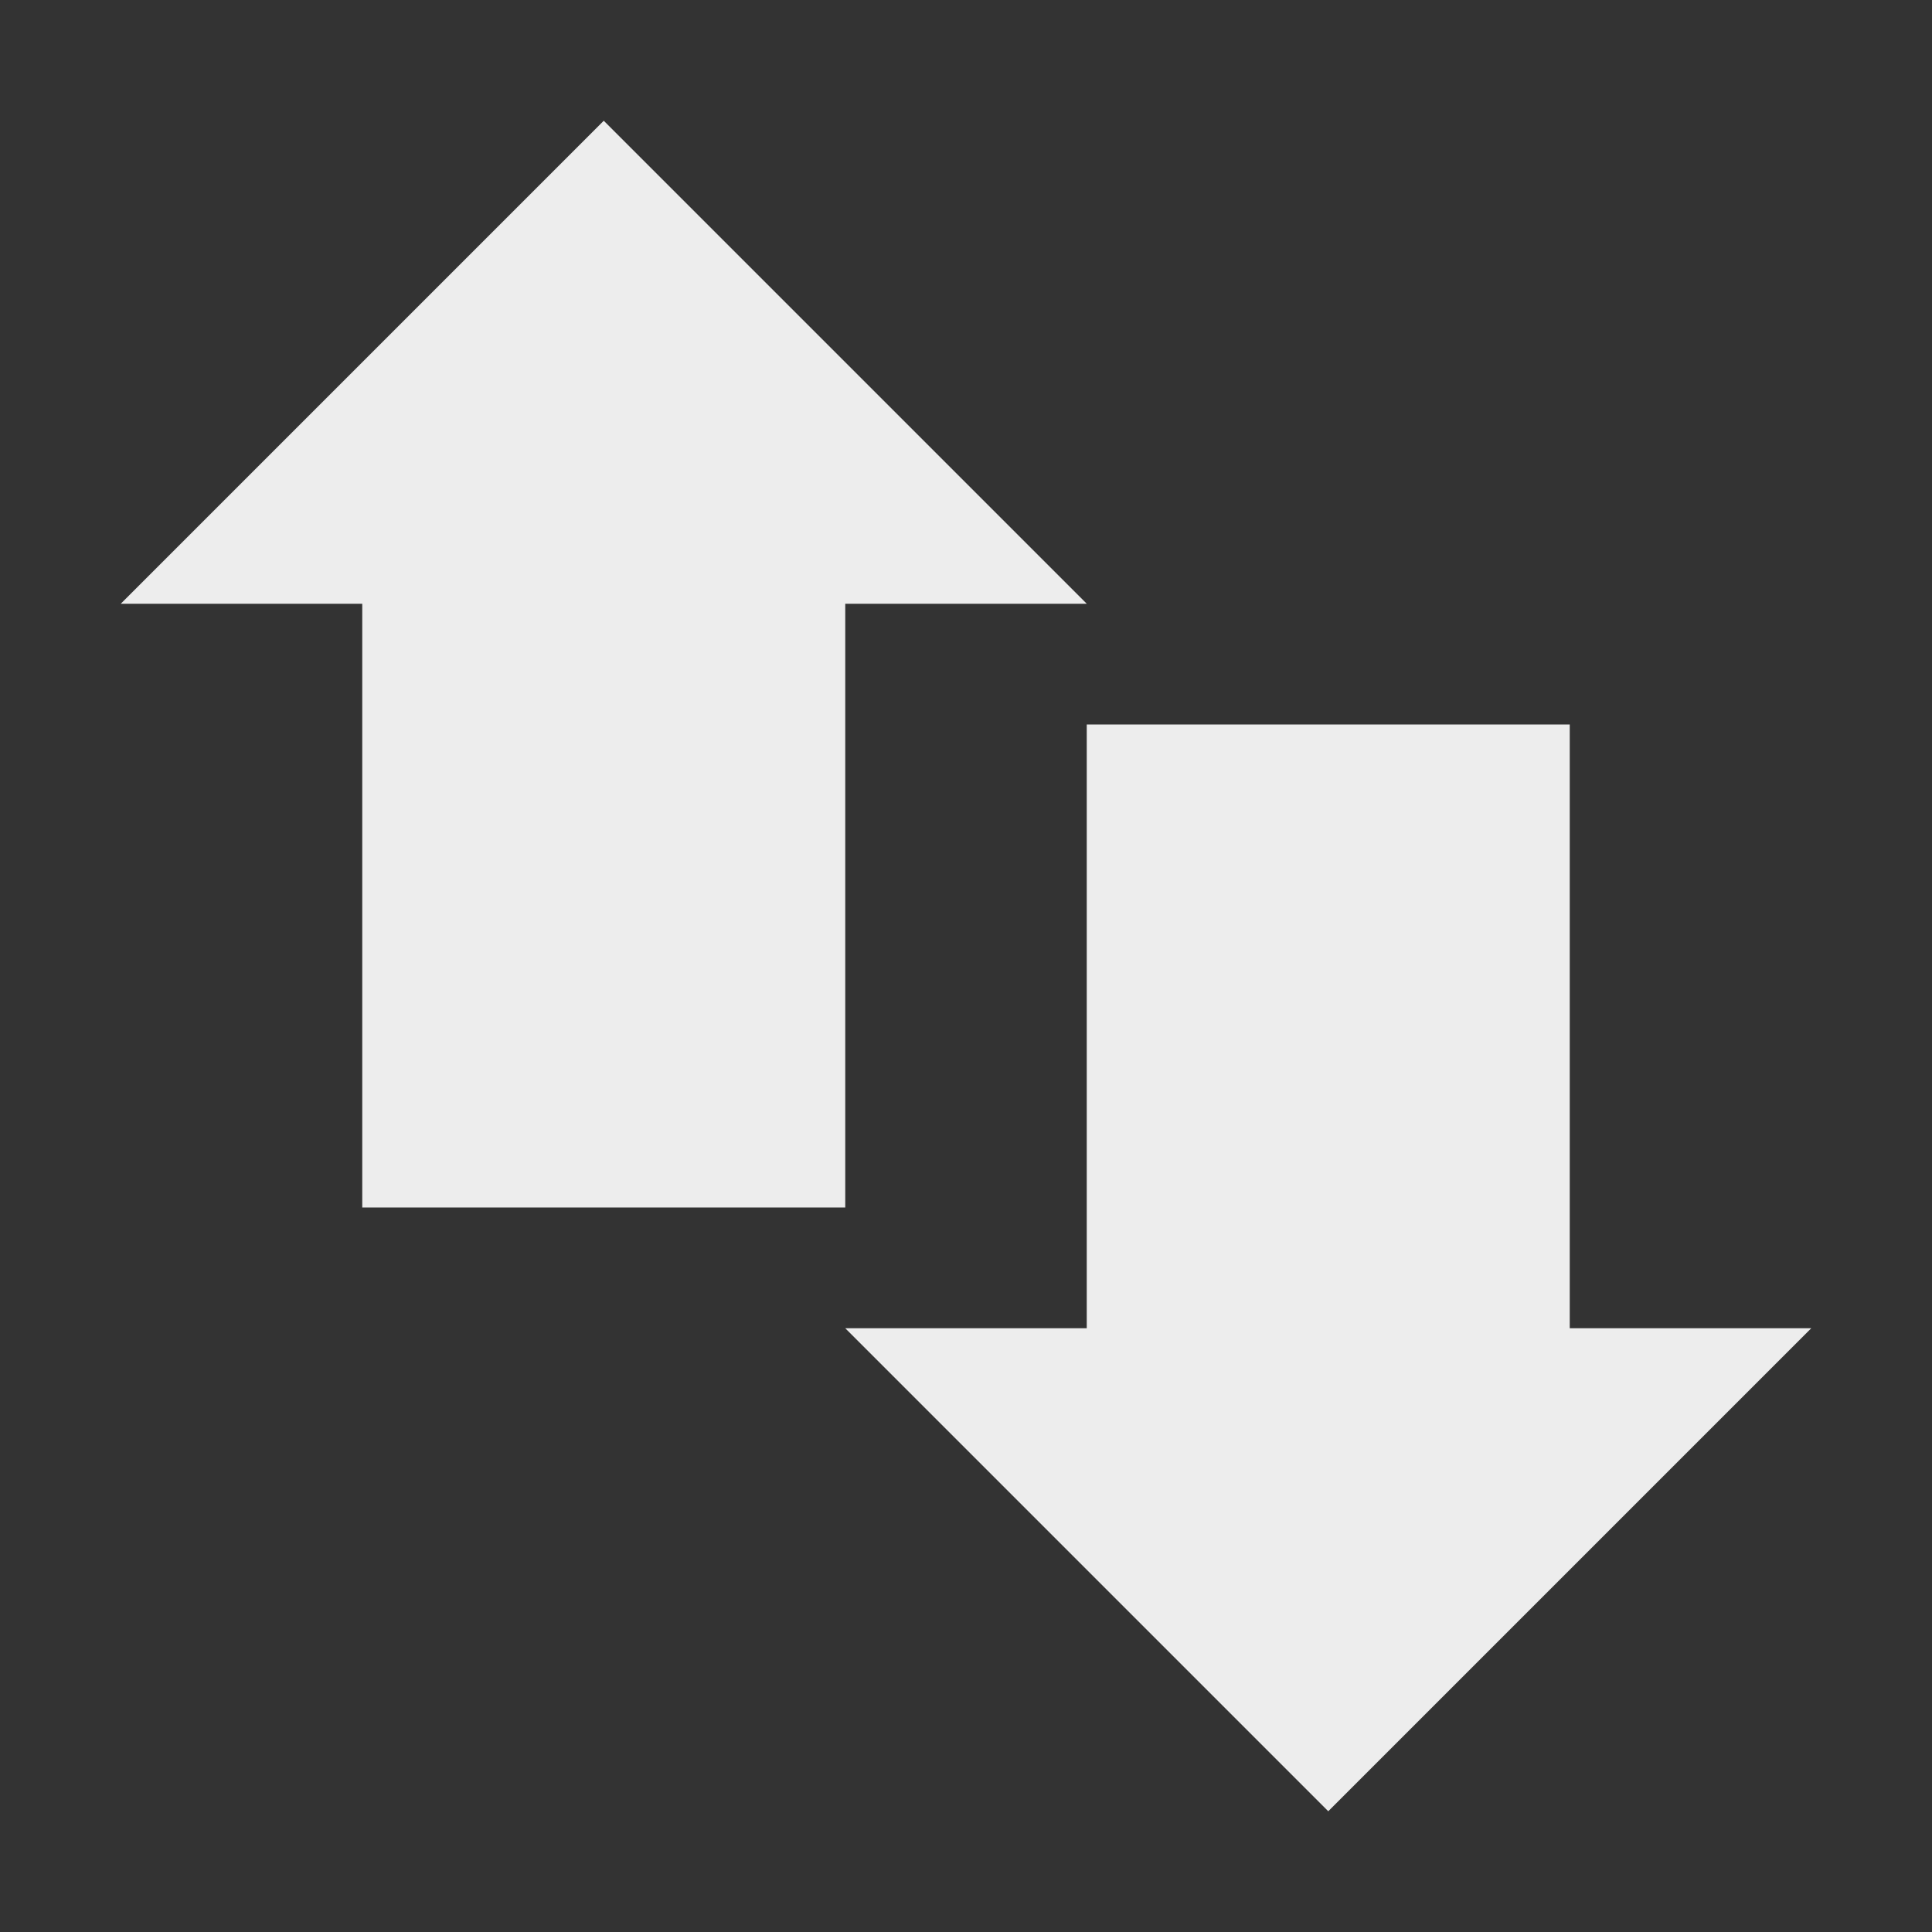 <svg xmlns="http://www.w3.org/2000/svg" width="16" height="16" version="1.1">
 <rect width="100%" height="100%" fill="#333333" stroke="none"/>
 <path style="fill:#ededed" d="M 3,4 H 7 V 10 H 3 Z"/>
 <path style="fill:#ededed" d="M 9,6 H 13 V 12 H 9 Z"/>
 <path style="fill:#ededed" d="M 1,5 H 9 L 5,1 Z"/>
 <path style="fill:#ededed" d="M 15,11 H 7 L 11,15 Z"/>
</svg>
